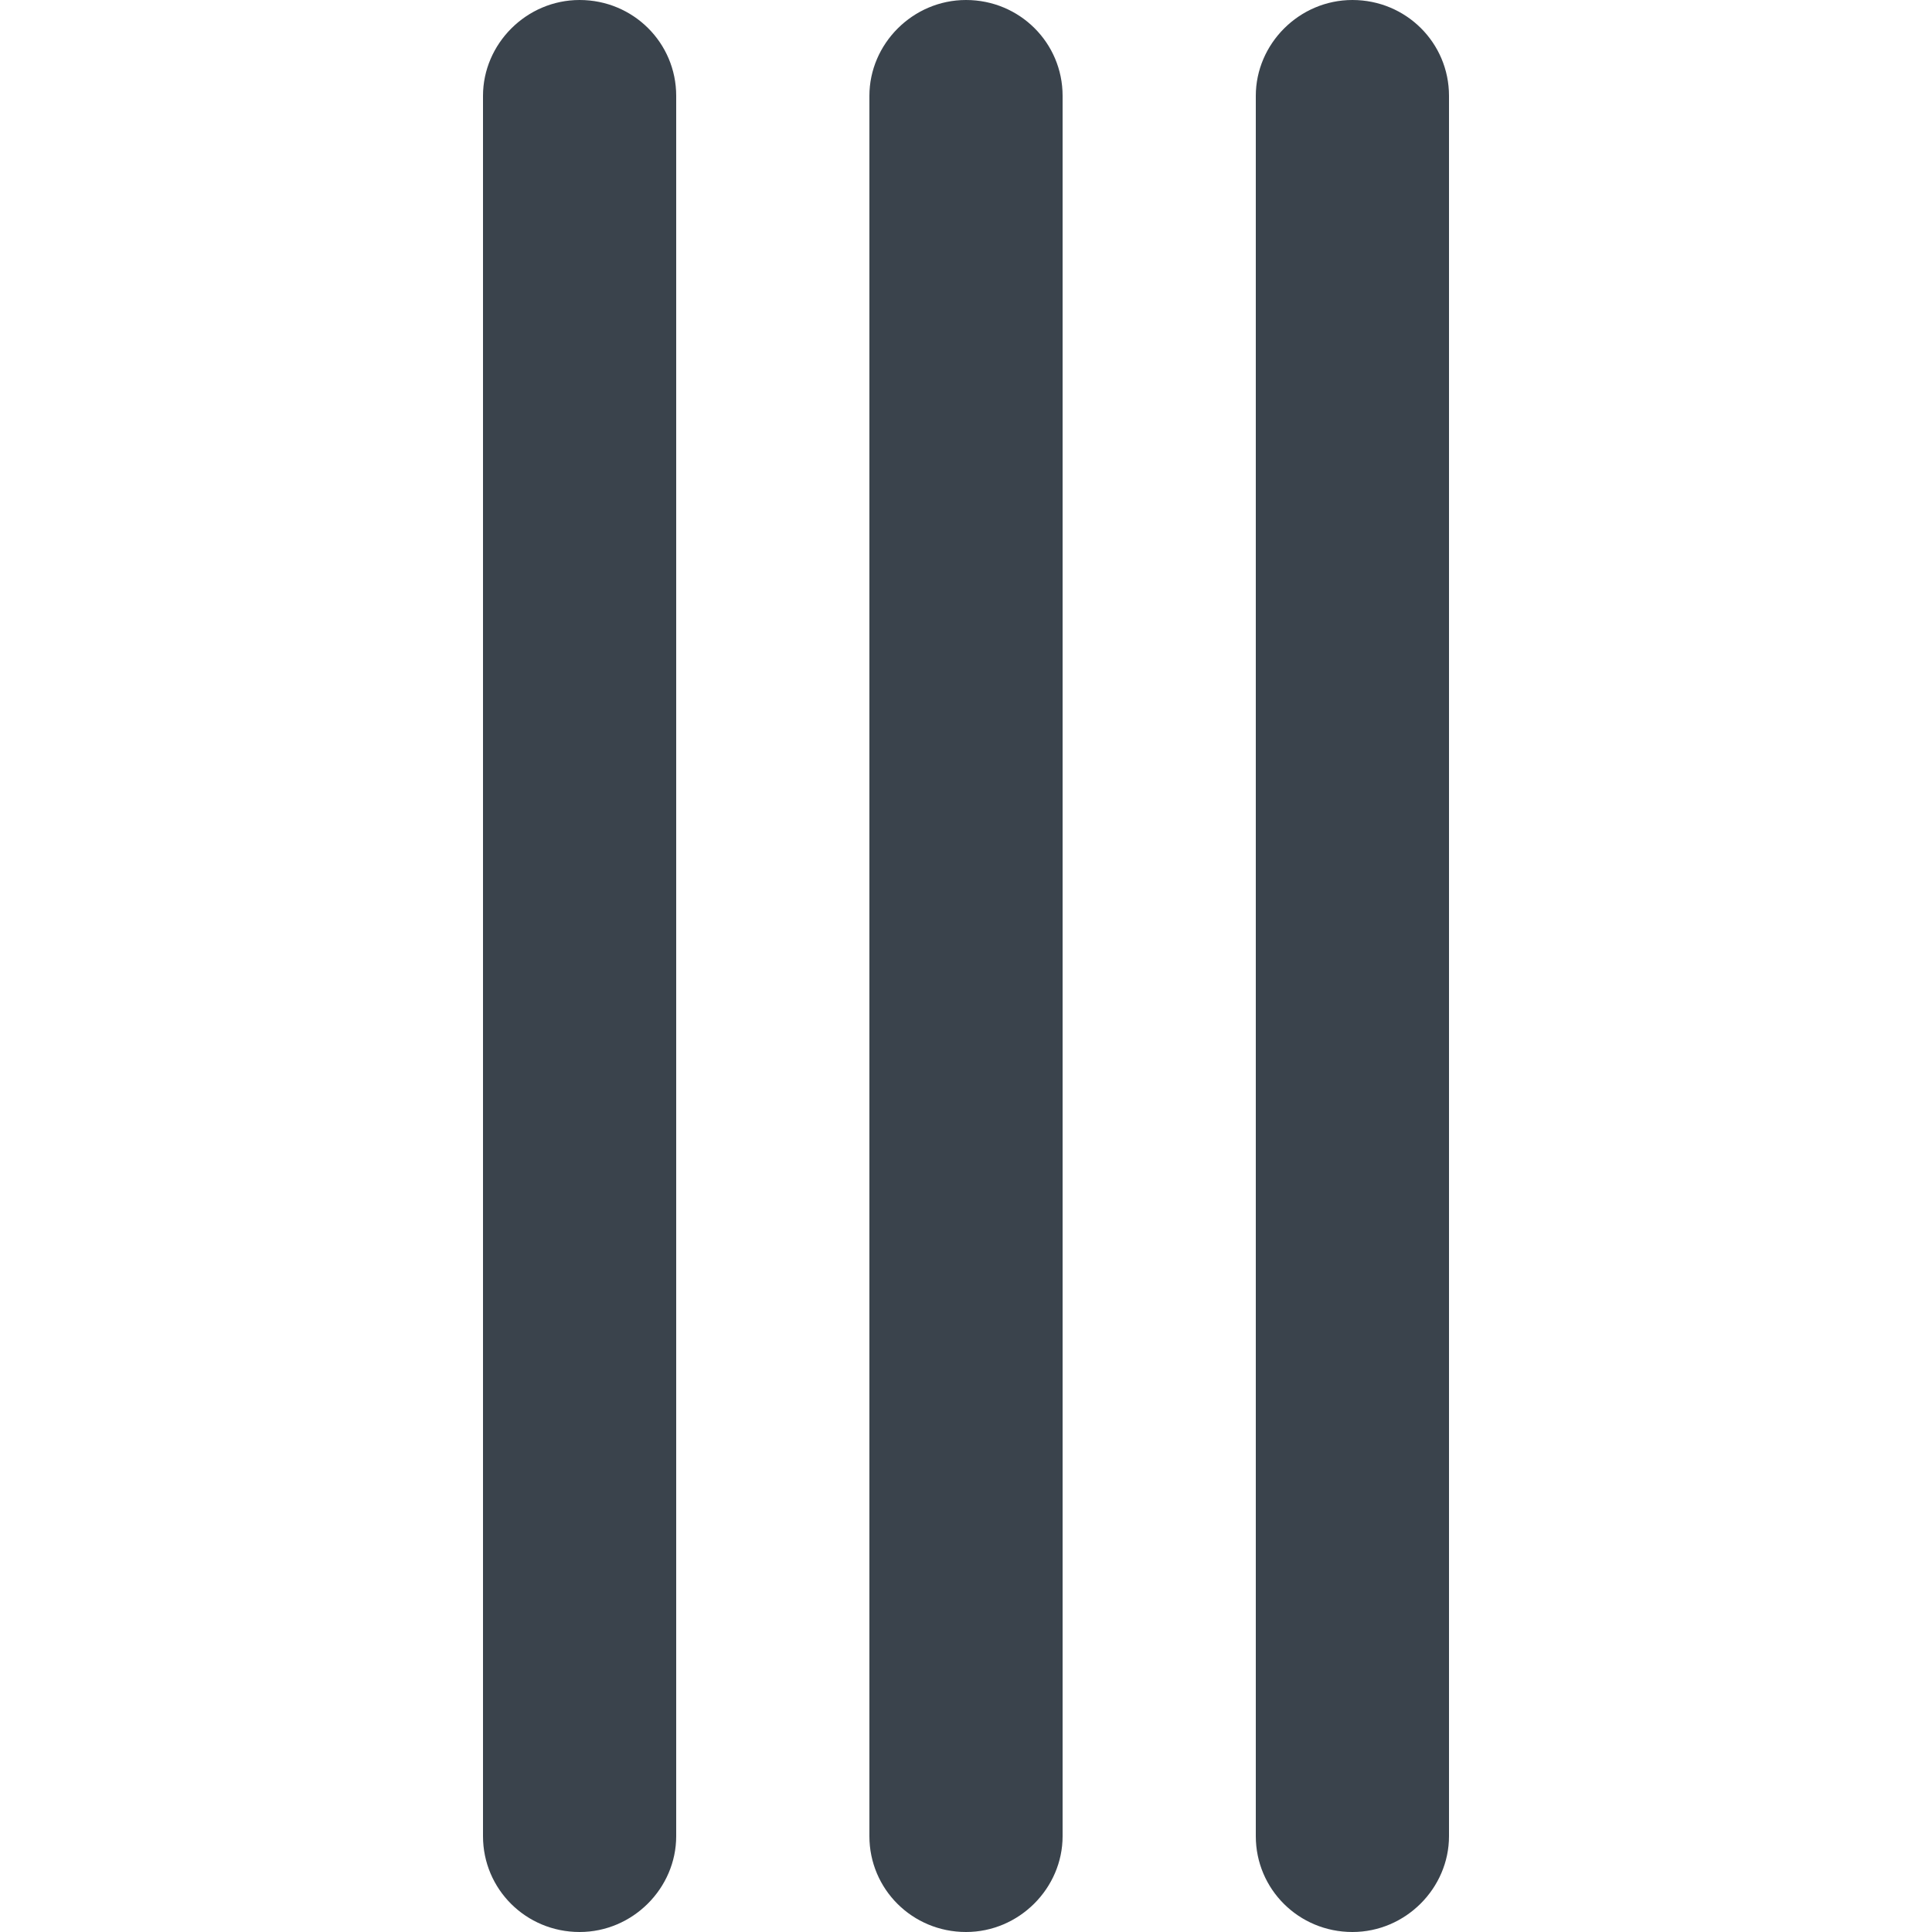 <?xml version="1.0" encoding="UTF-8" standalone="no"?>
<svg width="20px" height="20px" viewBox="0 0 20 20" version="1.1" xmlns="http://www.w3.org/2000/svg" xmlns:xlink="http://www.w3.org/1999/xlink" xmlns:sketch="http://www.bohemiancoding.com/sketch/ns">
    <!-- Generator: Sketch 3.4.2 (15857) - http://www.bohemiancoding.com/sketch -->
    <title>dragHorizontal</title>
    <desc>Created with Sketch.</desc>
    <defs></defs>
    <g id="Page-1" stroke="none" stroke-width="1" fill="none" fill-rule="evenodd" sketch:type="MSPage">
        <g id="dragHorizontal" sketch:type="MSArtboardGroup" transform="translate(-6, -6)" fill="#3A434C">
            <path d="M12,6 C11.448,6 11,6.455 11,6.992 L11,25.008 C11,25.556 11.444,26 12,26 L12,26 C12.552,26 13,25.545 13,25.008 L13,6.992 C13,6.444 12.556,6 12,6 L12,6 L12,6 Z M16,6 C15.448,6 15,6.455 15,6.992 L15,25.008 C15,25.556 15.444,26 16,26 L16,26 C16.552,26 17,25.545 17,25.008 L17,6.992 C17,6.444 16.556,6 16,6 L16,6 L16,6 Z M20,6 C19.448,6 19,6.455 19,6.992 L19,25.008 C19,25.556 19.444,26 20,26 L20,26 C20.552,26 21,25.545 21,25.008 L21,6.992 C21,6.444 20.556,6 20,6 L20,6 L20,6 Z" sketch:type="MSShapeGroup"></path>
        </g>
    </g>
</svg>